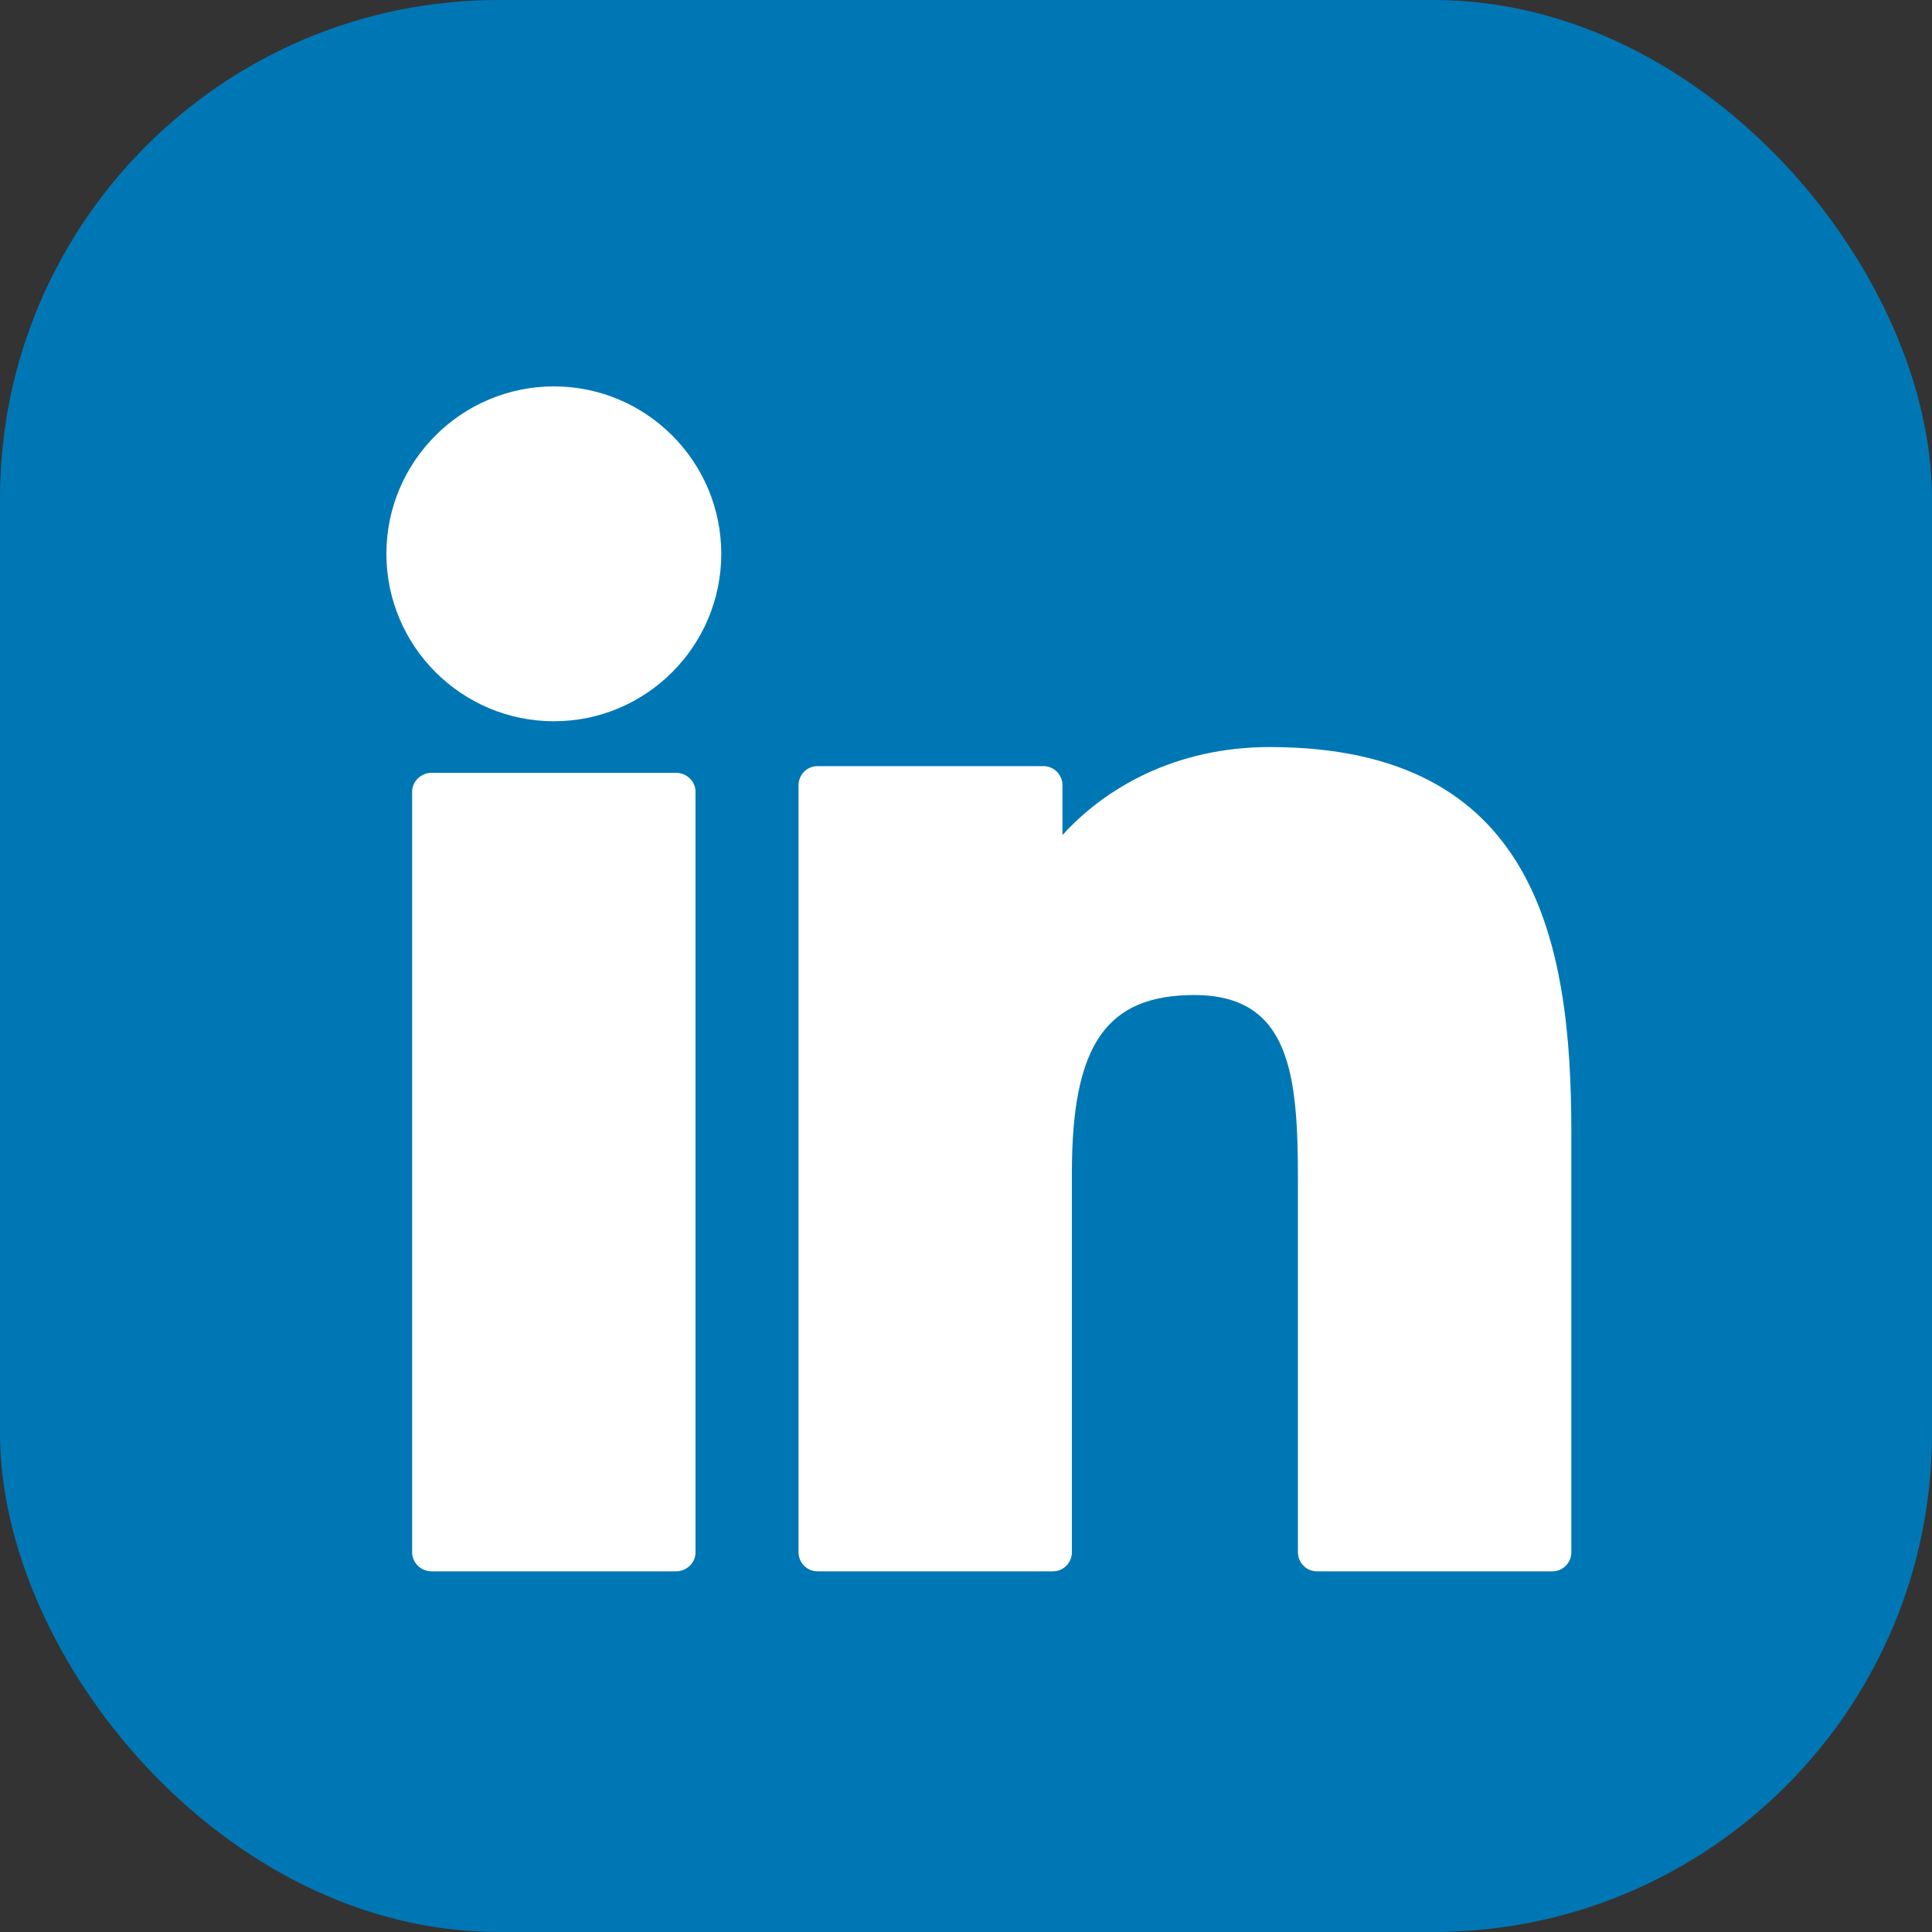 <?xml version="1.0" encoding="UTF-8"?>
<svg width="31px" height="31px" viewBox="0 0 31 31" version="1.1" xmlns="http://www.w3.org/2000/svg" xmlns:xlink="http://www.w3.org/1999/xlink">
    <rect x="0" y="0" width="31" height="31" fill="#333333" stroke="none"/>
    <!-- Generator: Sketch 58 (84663) - https://sketch.com -->
    <title>linkedin</title>
    <desc>Created with Sketch.</desc>
    <g id="Page-1" stroke="none" stroke-width="1" fill="none" fill-rule="evenodd">
        <g id="Home-Page" transform="translate(-198, -1883)">
            <g id="Contacts" transform="translate(149, 1735)">
                <g id="social" transform="translate(49, 68)">
                    <g id="linkedin" transform="translate(0, 80)">
                        <rect id="Rectangle" fill="#0077B5" x="0" y="0" width="31" height="31" rx="8"></rect>
                        <g id="004-linkedin" transform="translate(6.2, 6.2)" fill="#FFFFFF" fill-rule="nonzero">
                            <path d="M4.645,6.2 L0.728,6.2 C0.554,6.2 0.413,6.337 0.413,6.505 L0.413,18.708 C0.413,18.877 0.554,19.013 0.728,19.013 L4.645,19.013 C4.819,19.013 4.96,18.877 4.96,18.708 L4.96,6.505 C4.96,6.337 4.819,6.2 4.645,6.2 Z" id="XMLID_802_"></path>
                            <path d="M2.688,0 C1.206,0 0,1.205 0,2.686 C0,4.168 1.206,5.373 2.688,5.373 C4.169,5.373 5.373,4.168 5.373,2.686 C5.373,1.205 4.169,0 2.688,0 Z" id="XMLID_803_"></path>
                            <path d="M14.174,5.787 C12.653,5.787 11.529,6.448 10.848,7.199 L10.848,6.4 C10.848,6.23 10.711,6.093 10.543,6.093 L6.918,6.093 C6.749,6.093 6.613,6.23 6.613,6.4 L6.613,18.706 C6.613,18.876 6.749,19.013 6.918,19.013 L10.695,19.013 C10.863,19.013 10.999,18.876 10.999,18.706 L10.999,12.617 C10.999,10.566 11.55,9.766 12.964,9.766 C14.503,9.766 14.626,11.048 14.626,12.723 L14.626,18.706 C14.626,18.876 14.762,19.013 14.93,19.013 L18.709,19.013 C18.877,19.013 19.013,18.876 19.013,18.706 L19.013,11.956 C19.013,8.905 18.438,5.787 14.174,5.787 Z" id="XMLID_804_"></path>
                        </g>
                    </g>
                </g>
            </g>
        </g>
    </g>
</svg>
